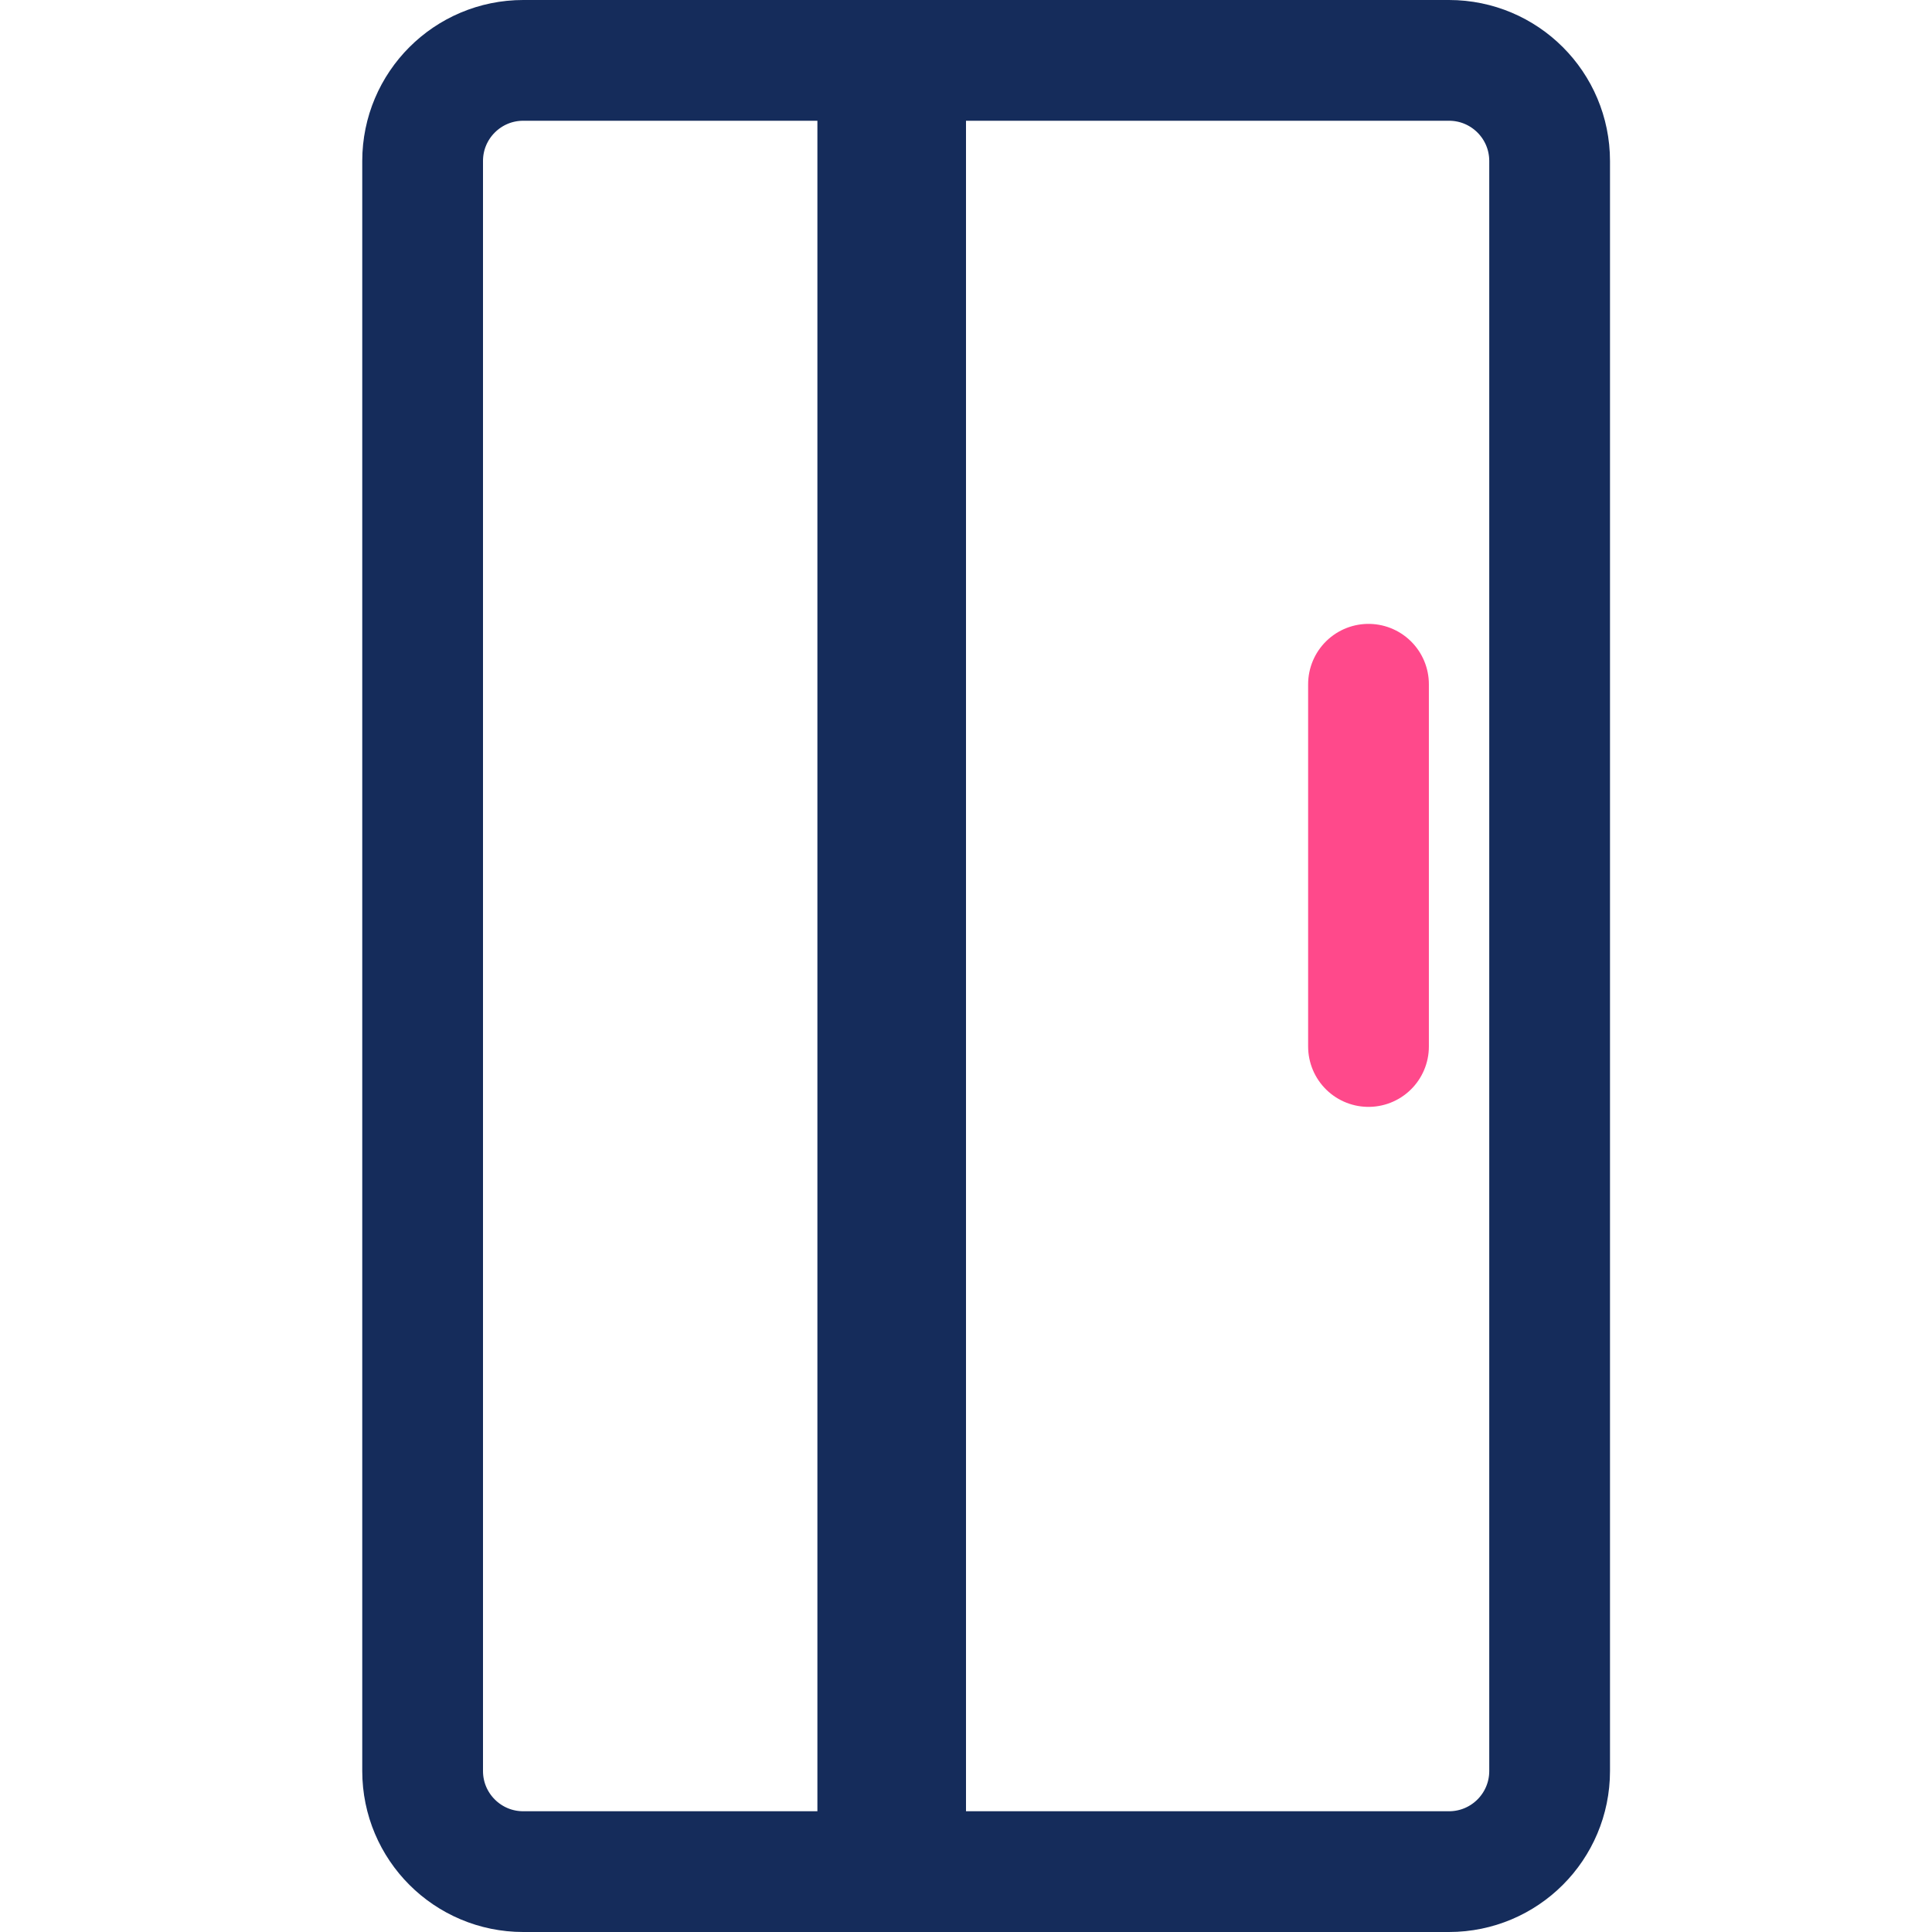 <svg width="48" height="48" viewBox="0 0 48 48" fill="none" xmlns="http://www.w3.org/2000/svg">
<rect x="0" y="0" width="48" height="48" fill="#808080" stroke="none"/>
<g clip-path="url(#clip0)">
<rect width="48" height="48" fill="white"/>
<path d="M36 1.5C37.381 1.5 38.5 2.619 38.5 4L38.5 44C38.5 45.381 37.381 46.5 36 46.5L22.5 46.5L22.5 1.5L36 1.5Z" stroke="#152C5B" stroke-width="3"/>
<path d="M21.808 1.5L21.808 46.5L13 46.5C11.619 46.5 10.5 45.381 10.5 44L10.5 4C10.5 2.619 11.619 1.5 13 1.5L21.808 1.5Z" stroke="#152C5B" stroke-width="3"/>
<path d="M34 26L34 21.5L34 17" stroke="#FF498B" stroke-width="3" stroke-linecap="round"/>
</g>
<defs>
<clipPath id="clip0">
<rect width="48" height="48" fill="white"/>
</clipPath>
</defs>
</svg>

